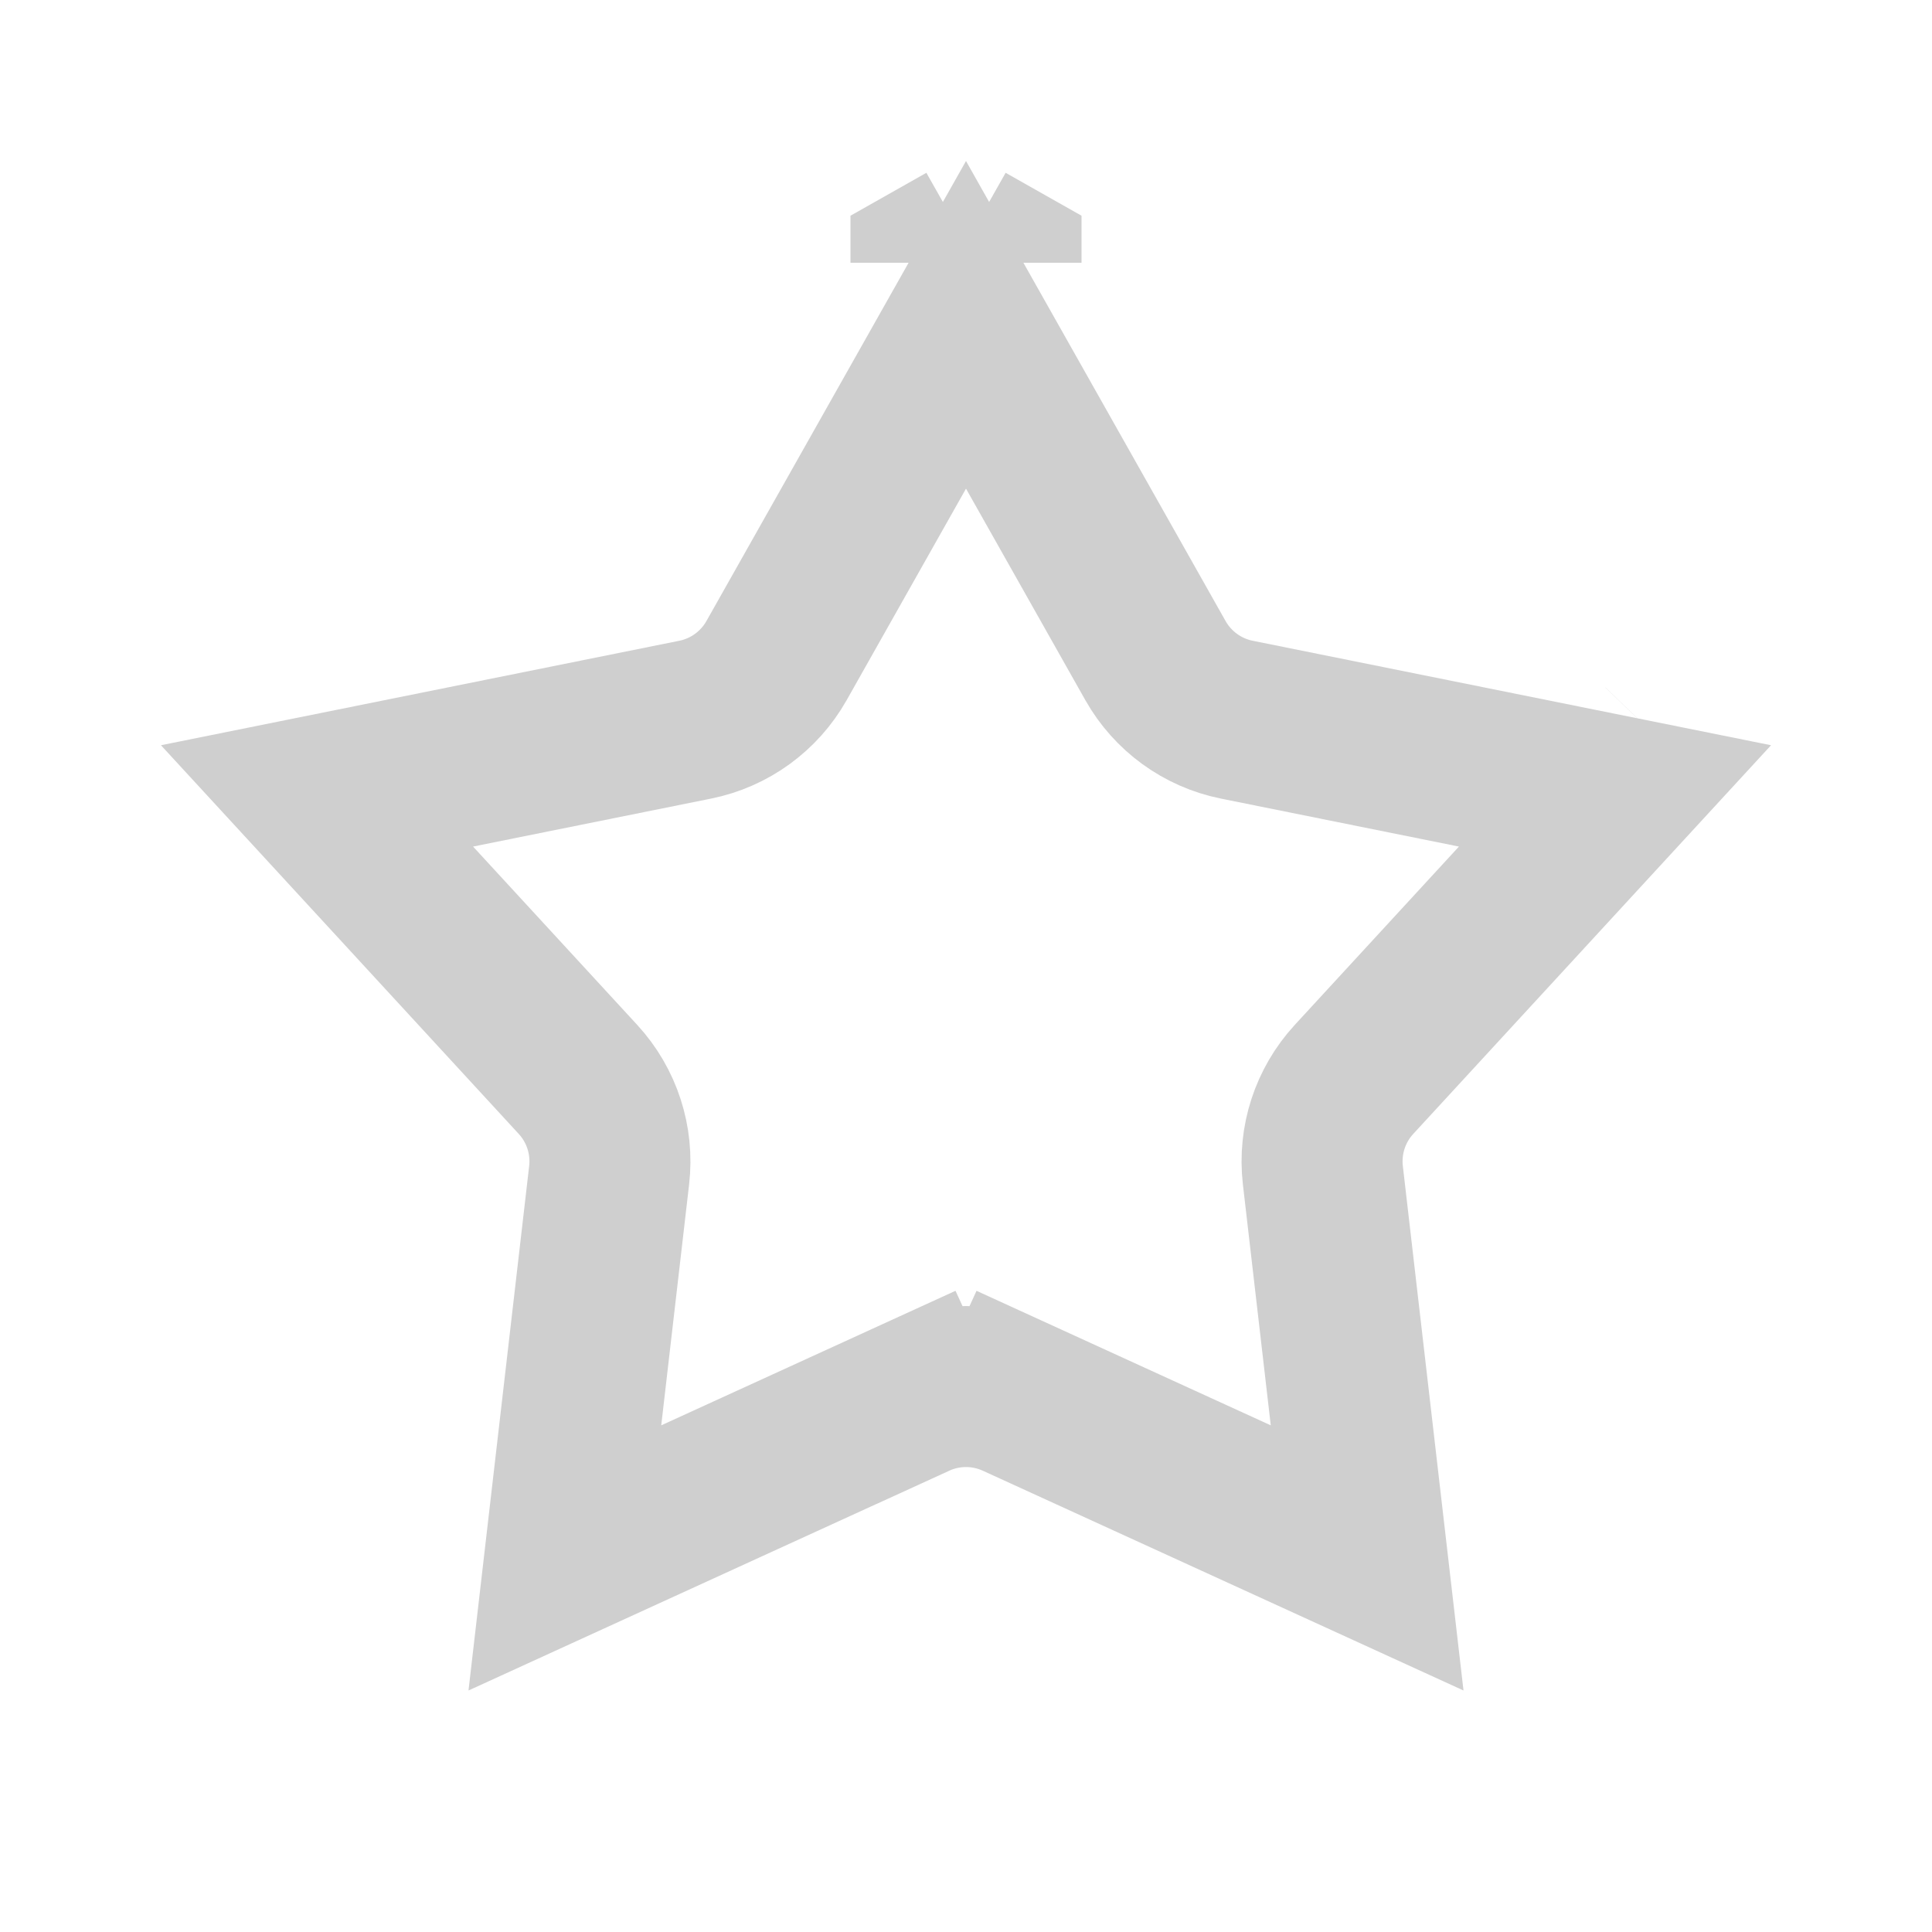 <svg width="24" height="24" viewBox="0 0 24 24" fill="none" xmlns="http://www.w3.org/2000/svg">
<path d="M12 3.017L11.565 3.263L11.565 3.264C11.565 3.264 11.565 3.263 11.565 3.263L12 3.017ZM12 3.017L12.435 3.263L12.435 3.264C12.435 3.264 12.435 3.263 12.435 3.263L12 3.017ZM12 4.035L14.354 8.207C14.568 8.586 14.937 8.854 15.364 8.94L20.062 9.887L16.819 13.41C16.524 13.731 16.383 14.165 16.433 14.598L16.983 19.353L12.624 17.36L12.223 18.236L12.624 17.36C12.228 17.179 11.772 17.179 11.376 17.36L11.792 18.27L11.376 17.36L7.017 19.353L7.567 14.598C7.617 14.165 7.476 13.731 7.181 13.41L3.938 9.887L8.636 8.94C9.063 8.854 9.432 8.586 9.646 8.207L12 4.035ZM20.663 9.233L20.662 9.234L20.663 9.233Z" stroke="#CFCFCF" stroke-width="2"/>
</svg>
